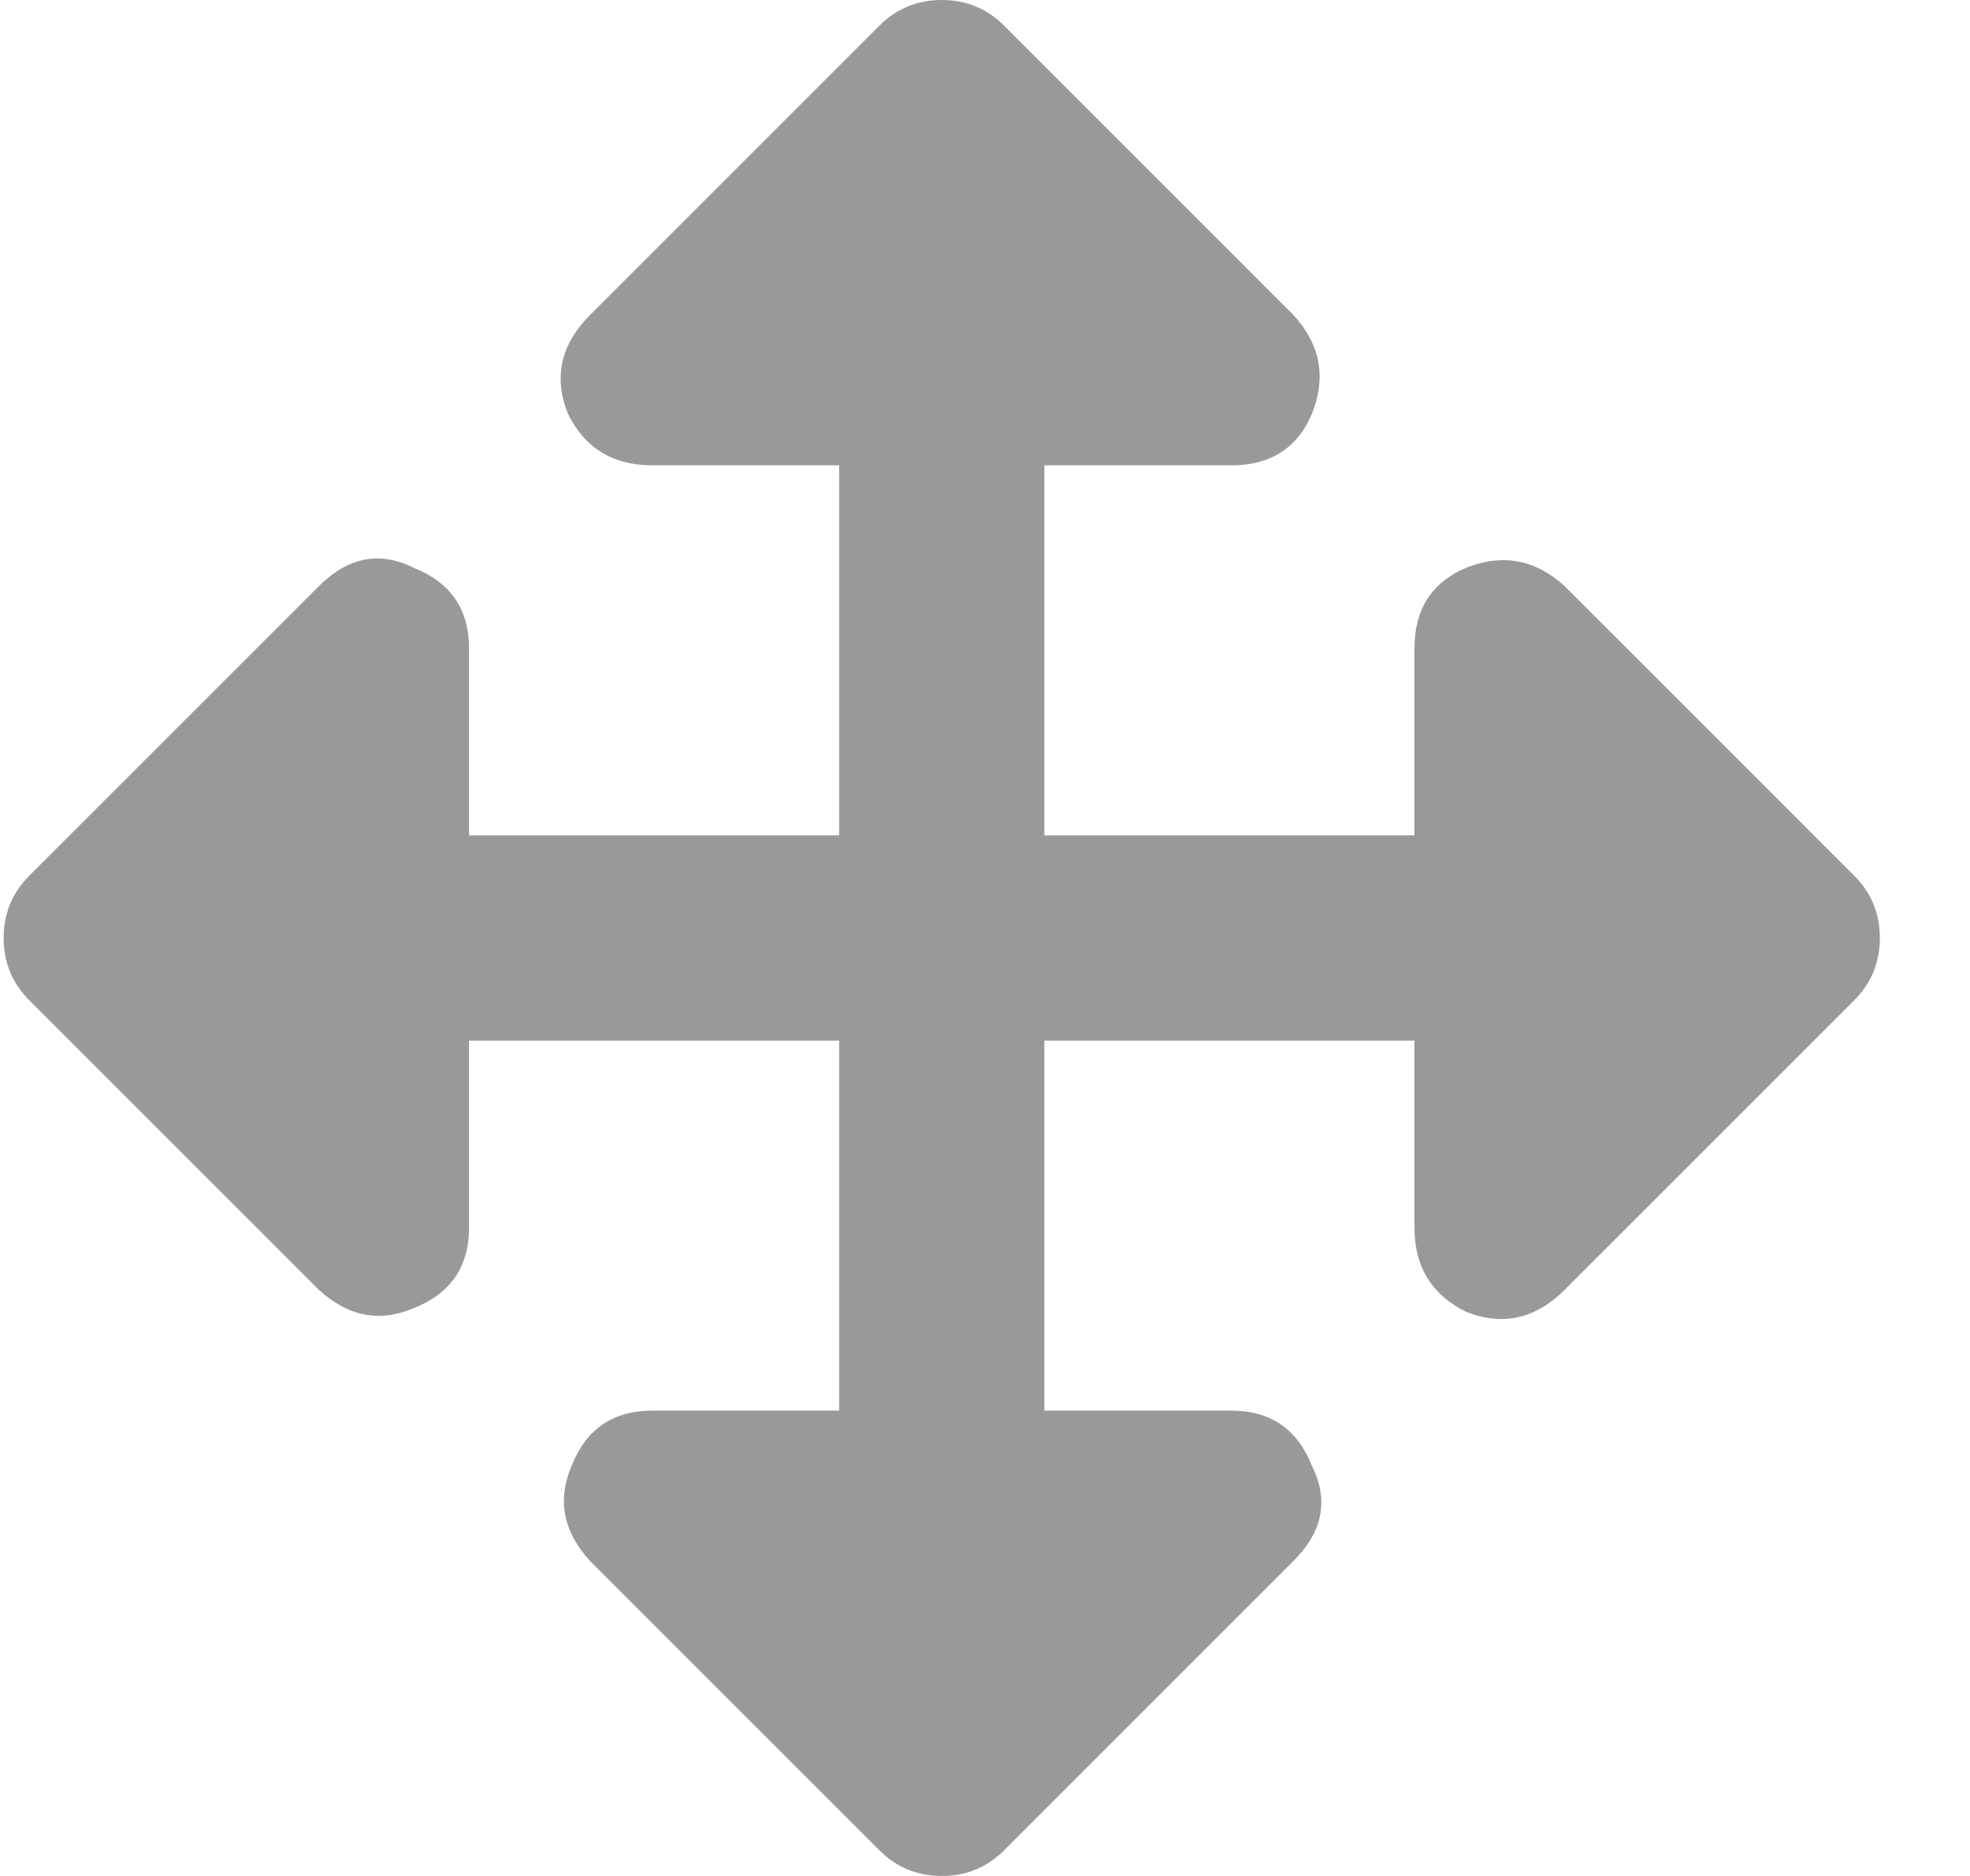 <svg width="21" height="20" viewBox="0 0 21 20" fill="none" xmlns="http://www.w3.org/2000/svg">
<path d="M13.789 16.641L10.703 19.727C10.521 19.909 10.3 20 10.039 20C9.779 20 9.557 19.909 9.375 19.727L6.289 16.641C6.003 16.328 5.938 15.99 6.094 15.625C6.25 15.234 6.536 15.039 6.953 15.039H8.945V11.094H5V13.086C5 13.503 4.805 13.789 4.414 13.945C4.049 14.102 3.711 14.037 3.398 13.75L0.312 10.664C0.13 10.482 0.039 10.26 0.039 10C0.039 9.74 0.13 9.518 0.312 9.336L3.398 6.25C3.711 5.938 4.049 5.872 4.414 6.055C4.805 6.211 5 6.497 5 6.914V8.906H8.945V4.961H6.953C6.536 4.961 6.237 4.779 6.055 4.414C5.898 4.023 5.977 3.672 6.289 3.359L9.375 0.273C9.557 0.091 9.779 0 10.039 0C10.3 0 10.521 0.091 10.703 0.273L13.789 3.359C14.075 3.672 14.141 4.023 13.984 4.414C13.828 4.779 13.542 4.961 13.125 4.961H11.133V8.906H15.078V6.914C15.078 6.497 15.26 6.211 15.625 6.055C16.016 5.898 16.367 5.964 16.68 6.25L19.766 9.336C19.948 9.518 20.039 9.74 20.039 10C20.039 10.26 19.948 10.482 19.766 10.664L16.68 13.75C16.367 14.062 16.016 14.141 15.625 13.984C15.26 13.802 15.078 13.503 15.078 13.086V11.094H11.133V15.039H13.125C13.542 15.039 13.828 15.234 13.984 15.625C14.167 15.99 14.102 16.328 13.789 16.641Z" fill="#999999"/>
</svg>

